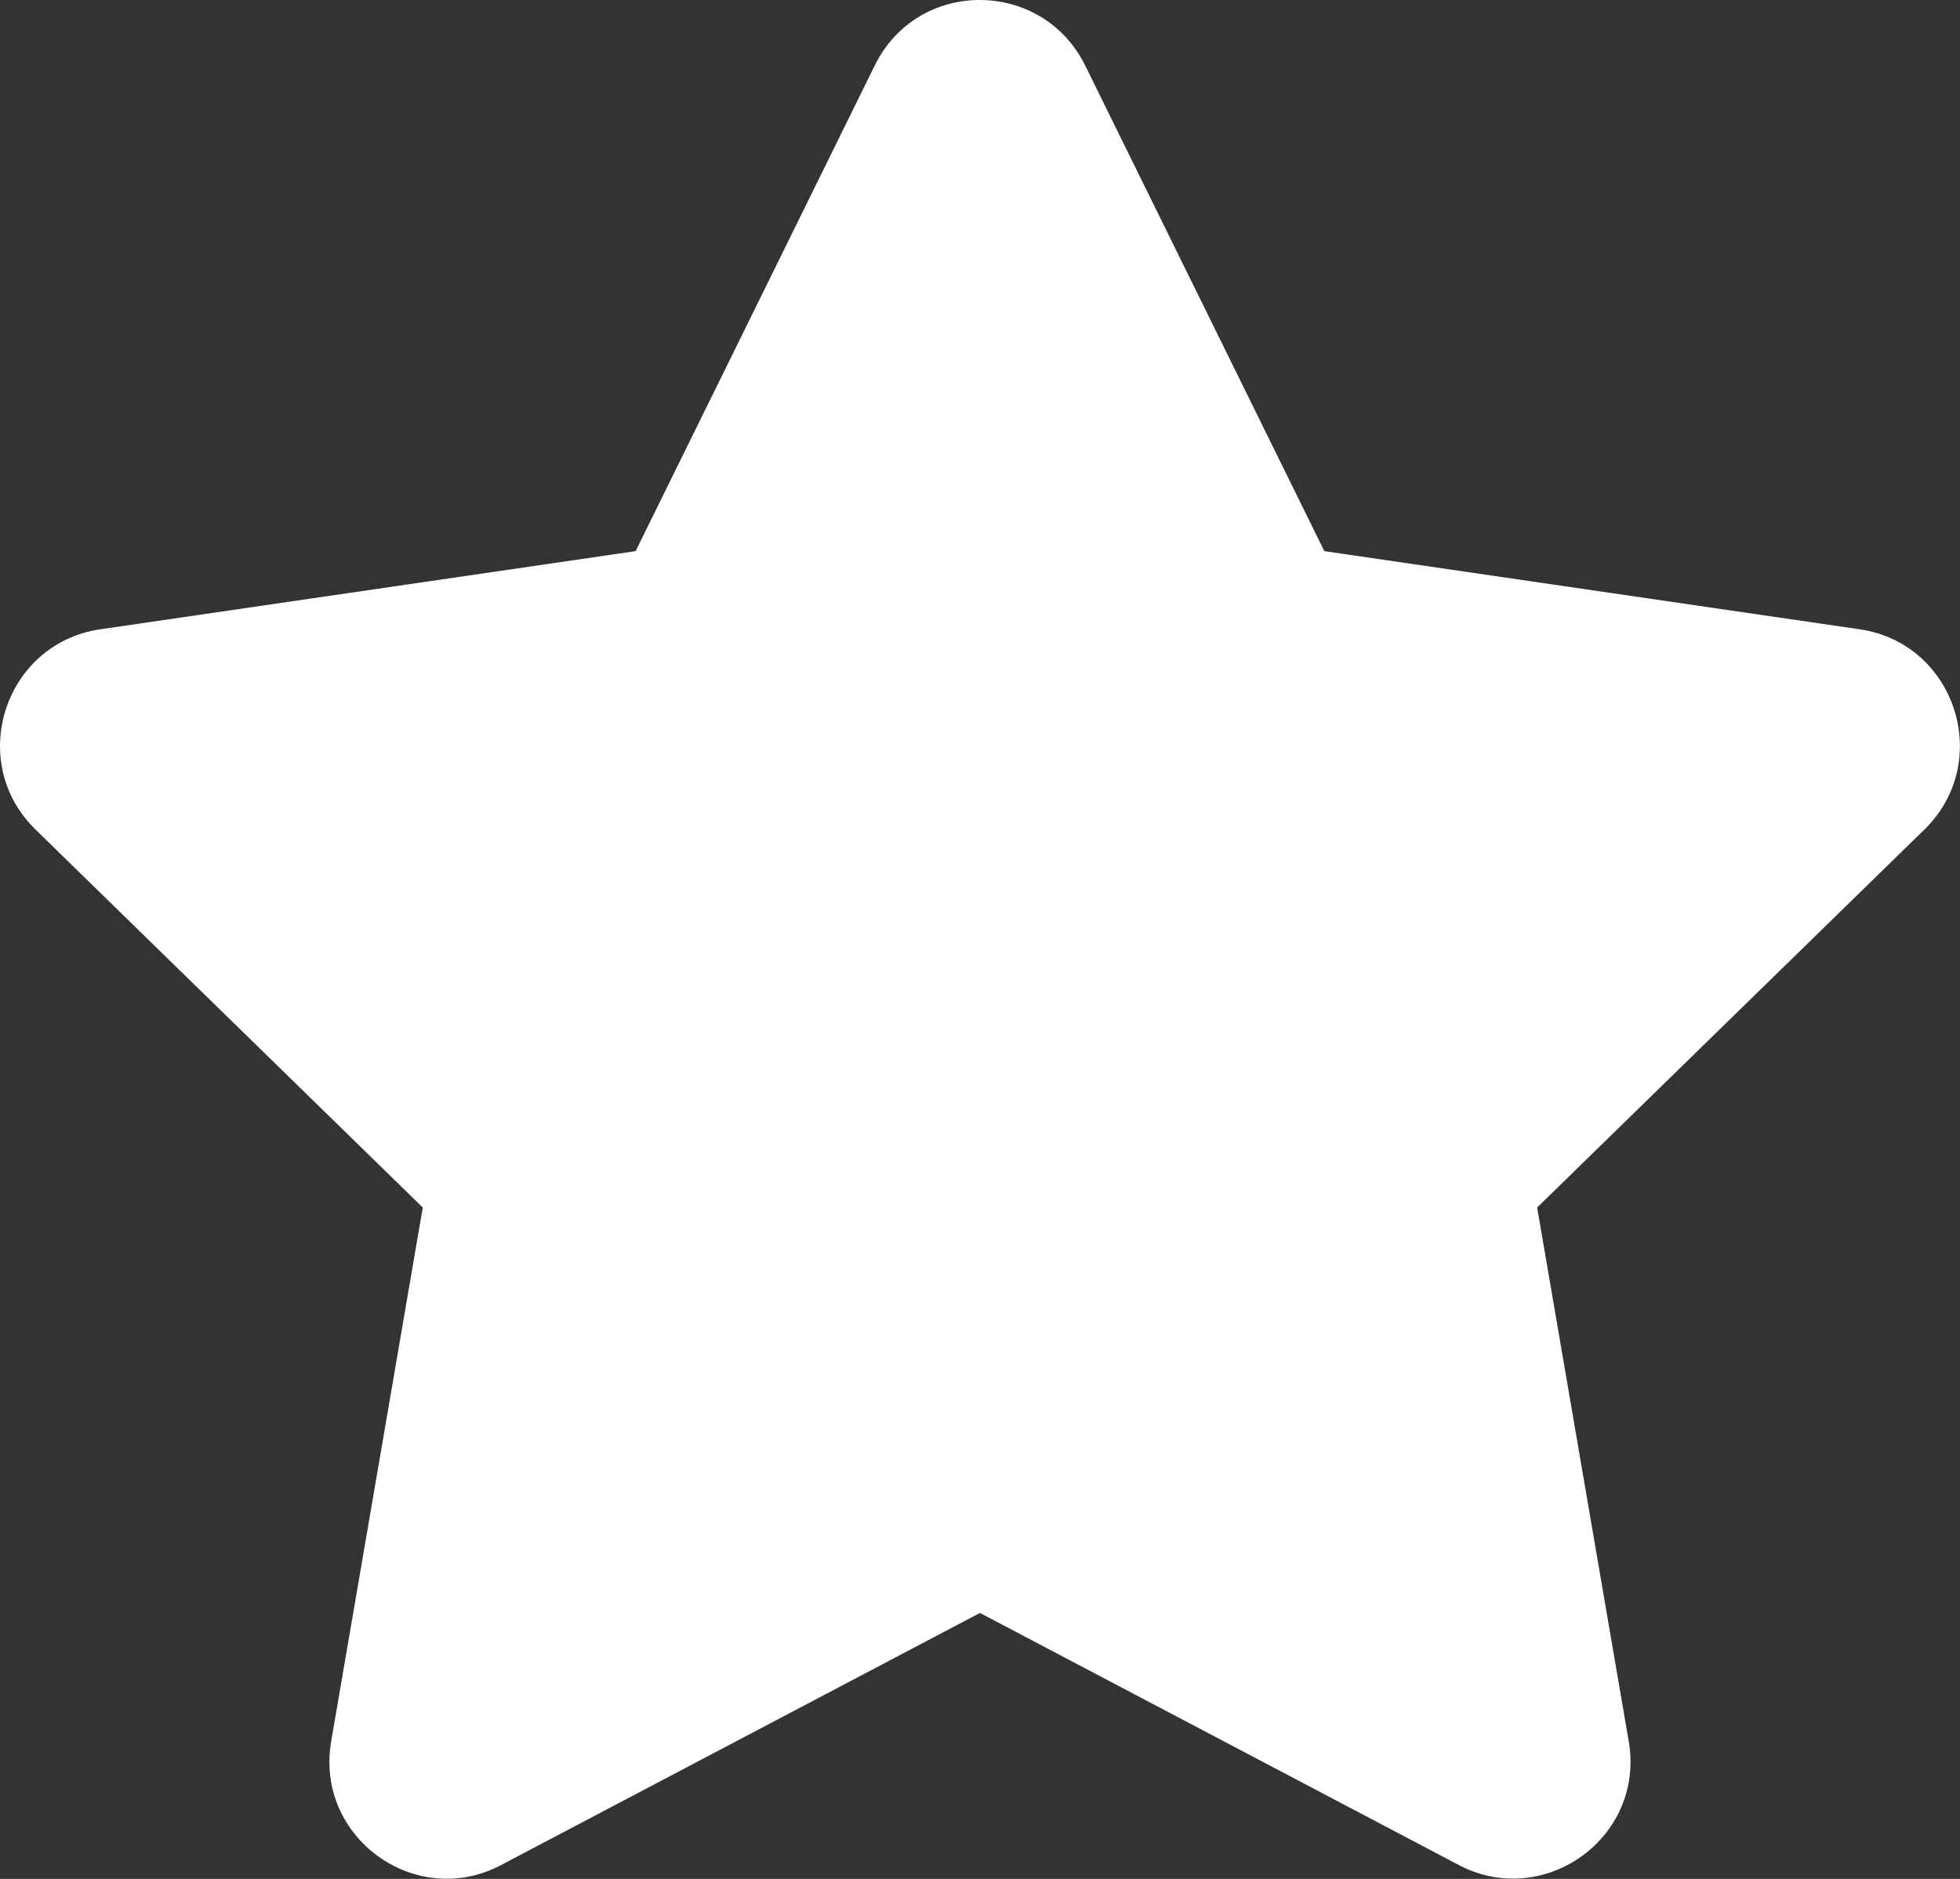 <svg version="1.1" xmlns="http://www.w3.org/2000/svg" xmlns:xlink="http://www.w3.org/1999/xlink" width="97" height="93" viewBox="0,0,256,245.438"><rect x="0" y="0" width="256" height="245.438" fill="#333333" stroke="none"/><g fill="#ffffff" fill-rule="nonzero" stroke="none" stroke-width="1" stroke-linecap="butt" stroke-linejoin="miter" stroke-miterlimit="10" stroke-dasharray="" stroke-dashoffset="0" font-family="none" font-weight="none" font-size="none" text-anchor="none" style="mix-blend-mode: normal"><g transform="translate(0,-0.003) scale(2.639,2.639)"><path d="M43.297,3.235l-11.839,24.046l-26.489,3.868c-4.75,0.69 -6.654,6.556 -3.209,9.916l19.164,18.707l-4.533,26.425c-0.816,4.777 4.206,8.354 8.413,6.12l23.697,-12.477l23.697,12.477c4.206,2.216 9.229,-1.344 8.413,-6.12l-4.533,-26.425l19.164,-18.707c3.445,-3.36 1.541,-9.226 -3.209,-9.916l-26.489,-3.868l-11.839,-24.046c-2.121,-4.286 -8.268,-4.341 -10.407,0z"></path></g></g></svg>
